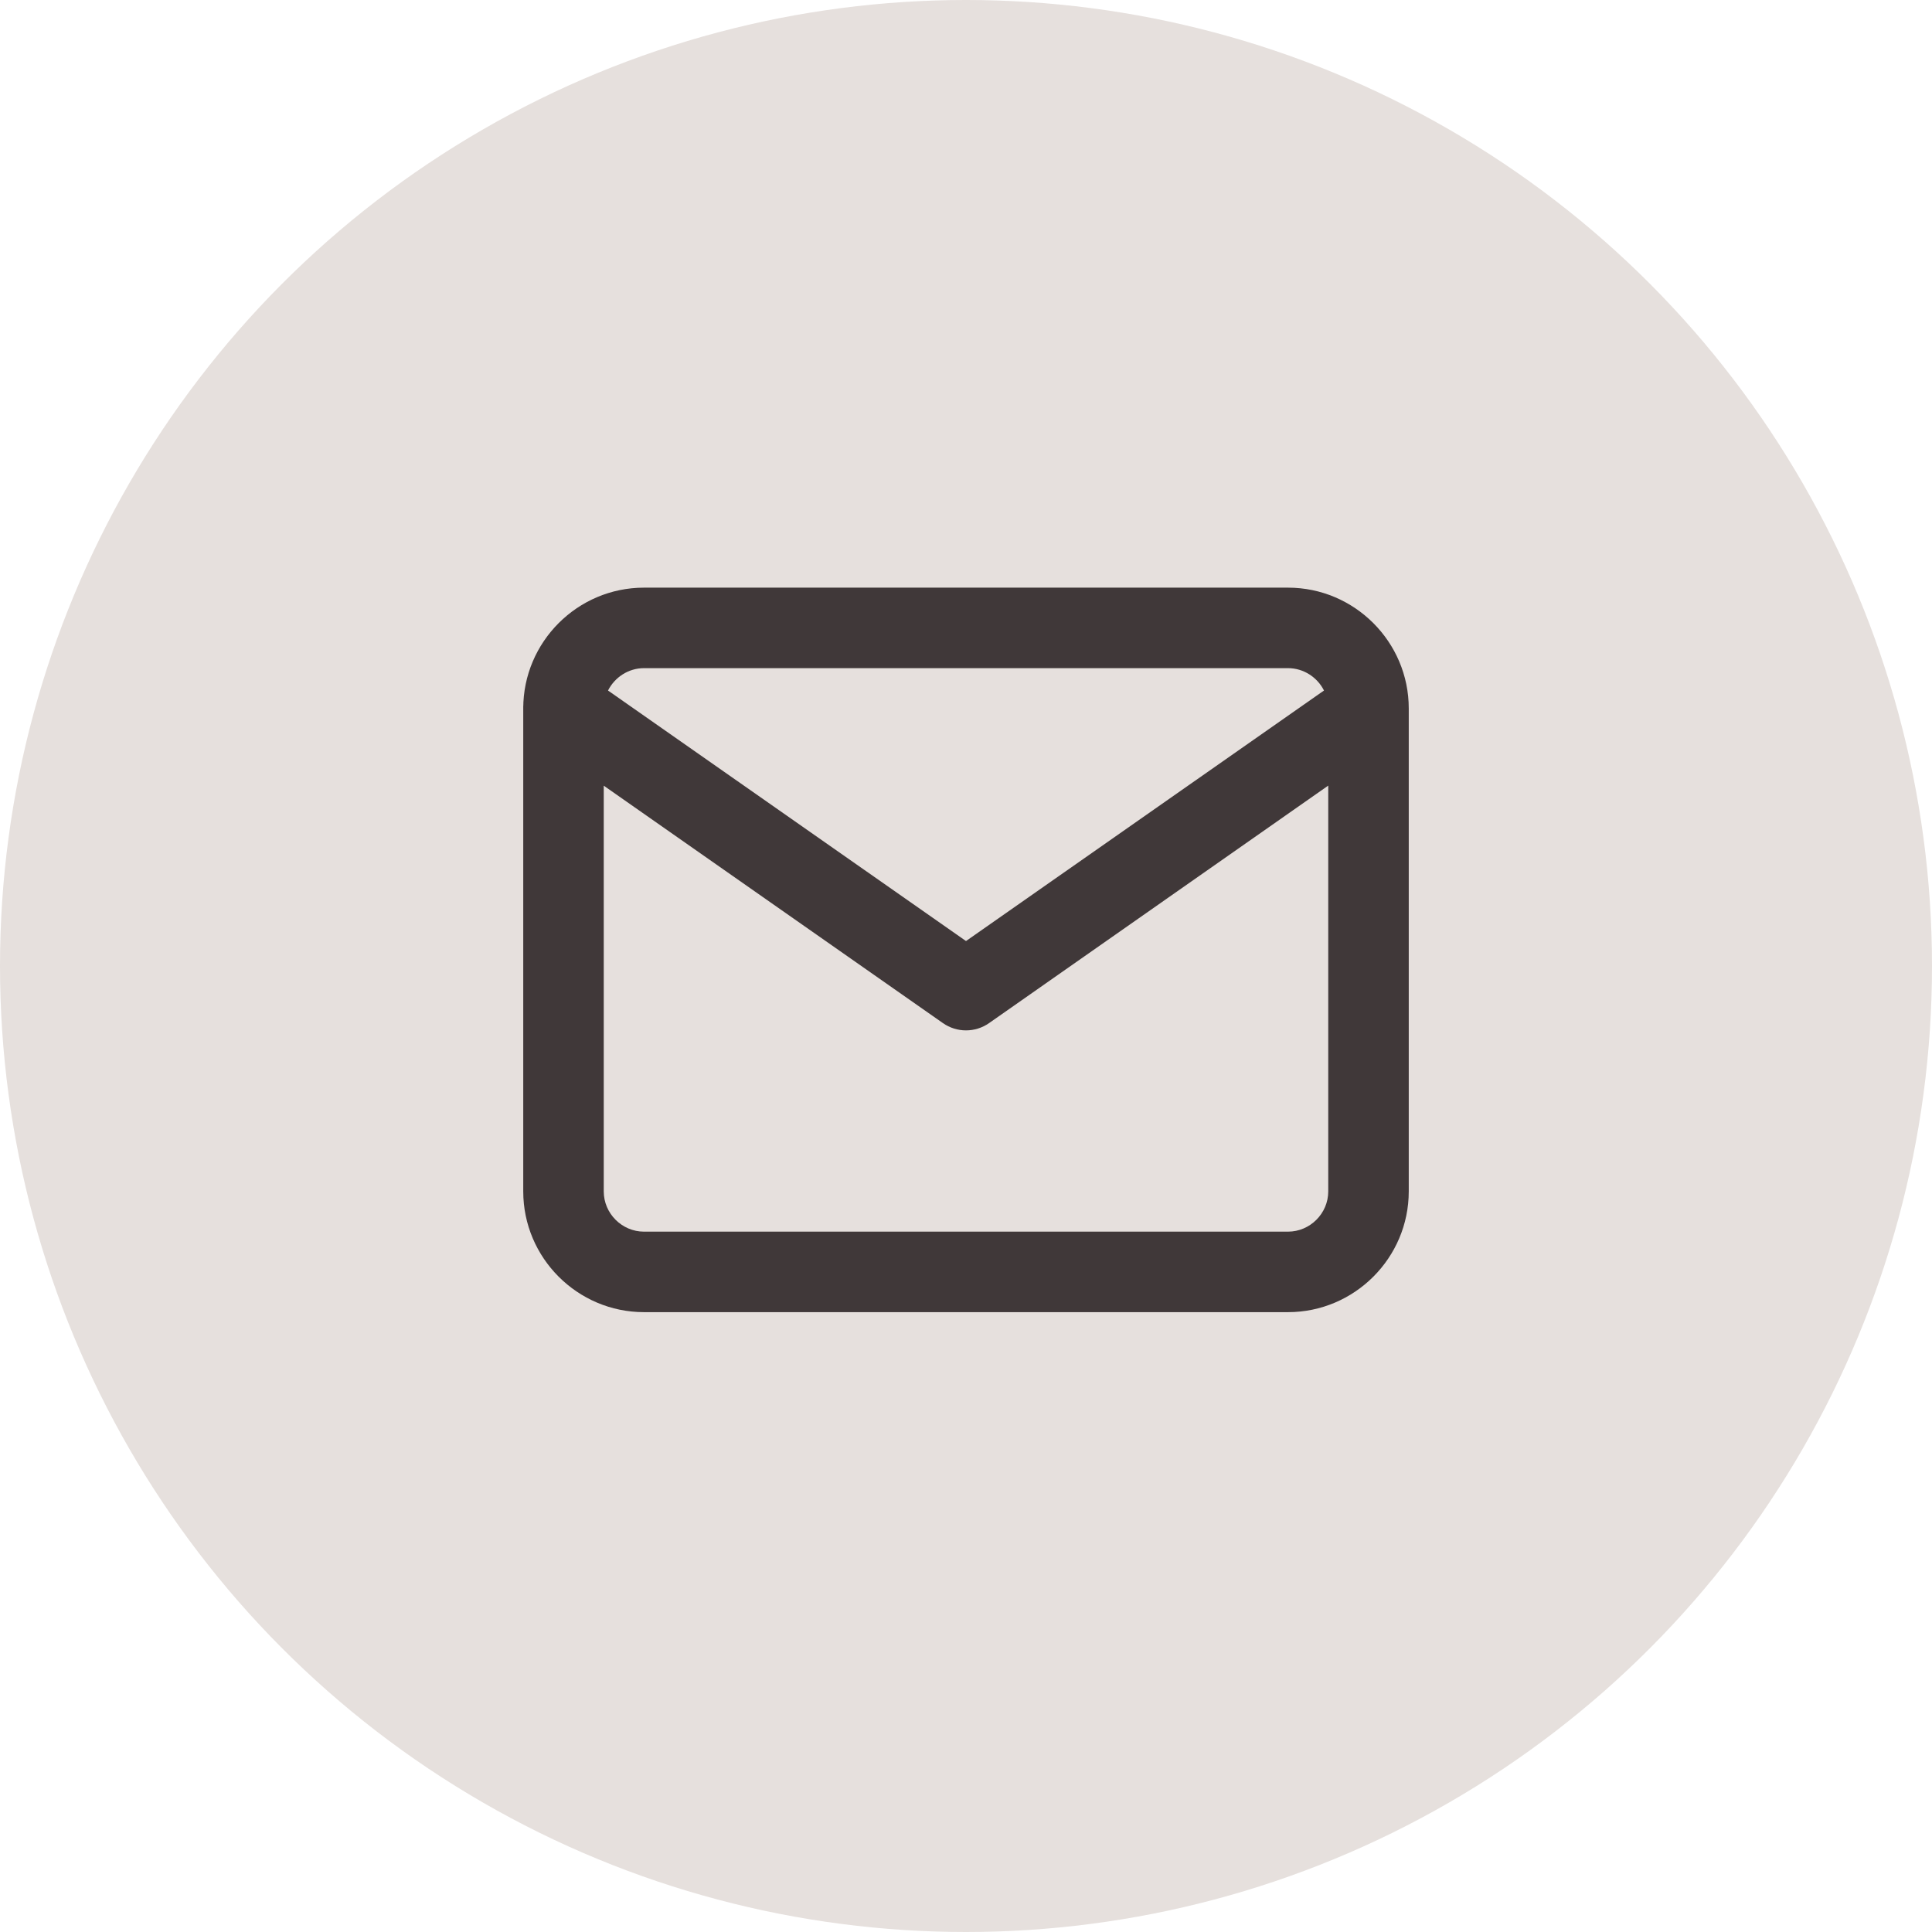 <svg xmlns="http://www.w3.org/2000/svg" xmlns:xlink="http://www.w3.org/1999/xlink" width="24" height="24" viewBox="0 0 24 24">
    <defs>
        <path id="prefix__a" d="M10 .3c.826 0 1.5.674 1.5 1.5v6c0 .826-.674 1.5-1.5 1.5H2C1.174 9.3.5 8.626.5 7.8V1.772l.002-.018L.5 1.8C.5.974 1.174.3 2 .3h8zm.5 2.459l-4.213 2.95c-.172.121-.402.121-.574 0L1.5 2.76V7.8c0 .274.226.5.5.5h8c.274 0 .5-.226.5-.5V2.759zM10 1.3H2c-.194 0-.364.114-.447.278L6 4.69l4.447-3.112c-.082-.164-.253-.278-.447-.278z"/>
    </defs>
    <g fill="none" fill-rule="evenodd">
        <circle cx="12" cy="12" r="12" fill="#E6E0DD"/>
        <g transform="translate(6 7)">
            <use fill="#403839" fill-rule="nonzero" xlink:href="#prefix__a"/>
        </g>
    </g>
</svg>
